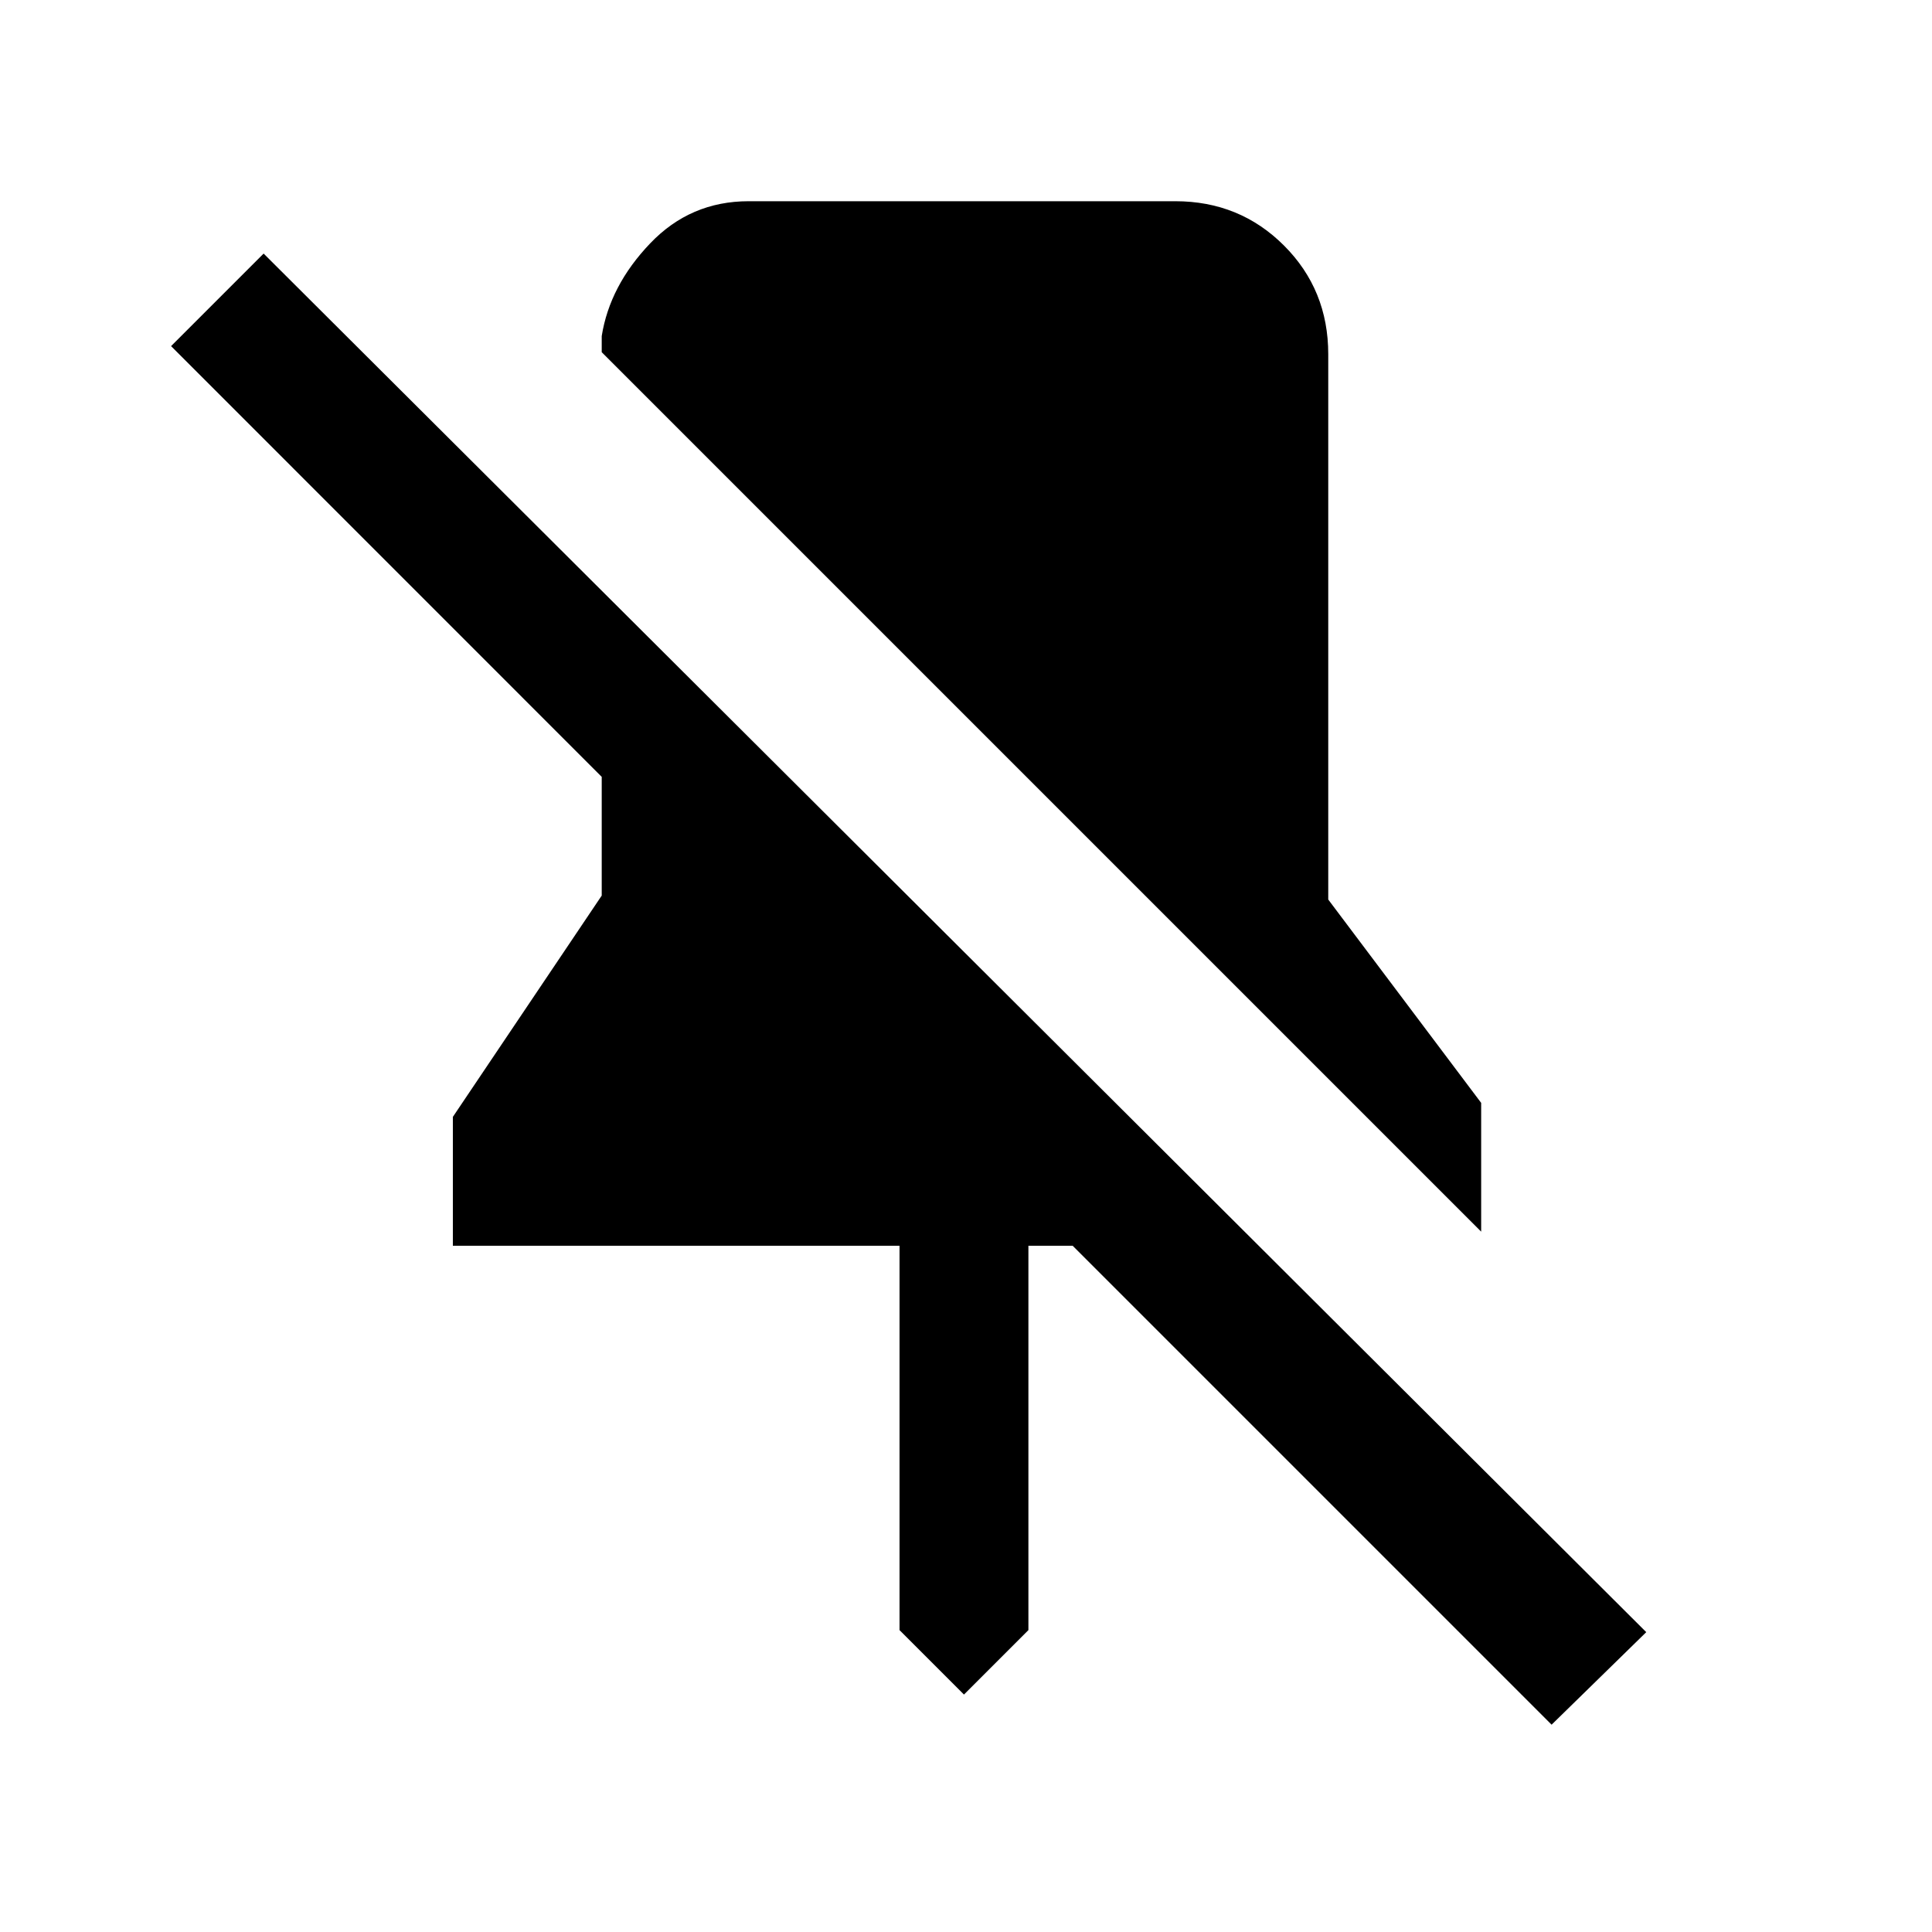 <svg xmlns="http://www.w3.org/2000/svg" height="20" width="20"><path d="M15.333 12.75 6.229 3.646V3.479Q6.312 2.958 6.729 2.521Q7.146 2.083 7.75 2.083H12.167Q12.833 2.083 13.292 2.542Q13.75 3 13.75 3.667V9.312L15.333 11.417ZM16.062 17.854 11.104 12.896H10.646V16.875L9.979 17.542L9.312 16.875V12.896H4.688V11.562L6.229 9.271V8.042L1.771 3.583L2.729 2.625L17.042 16.896Z"/></svg>